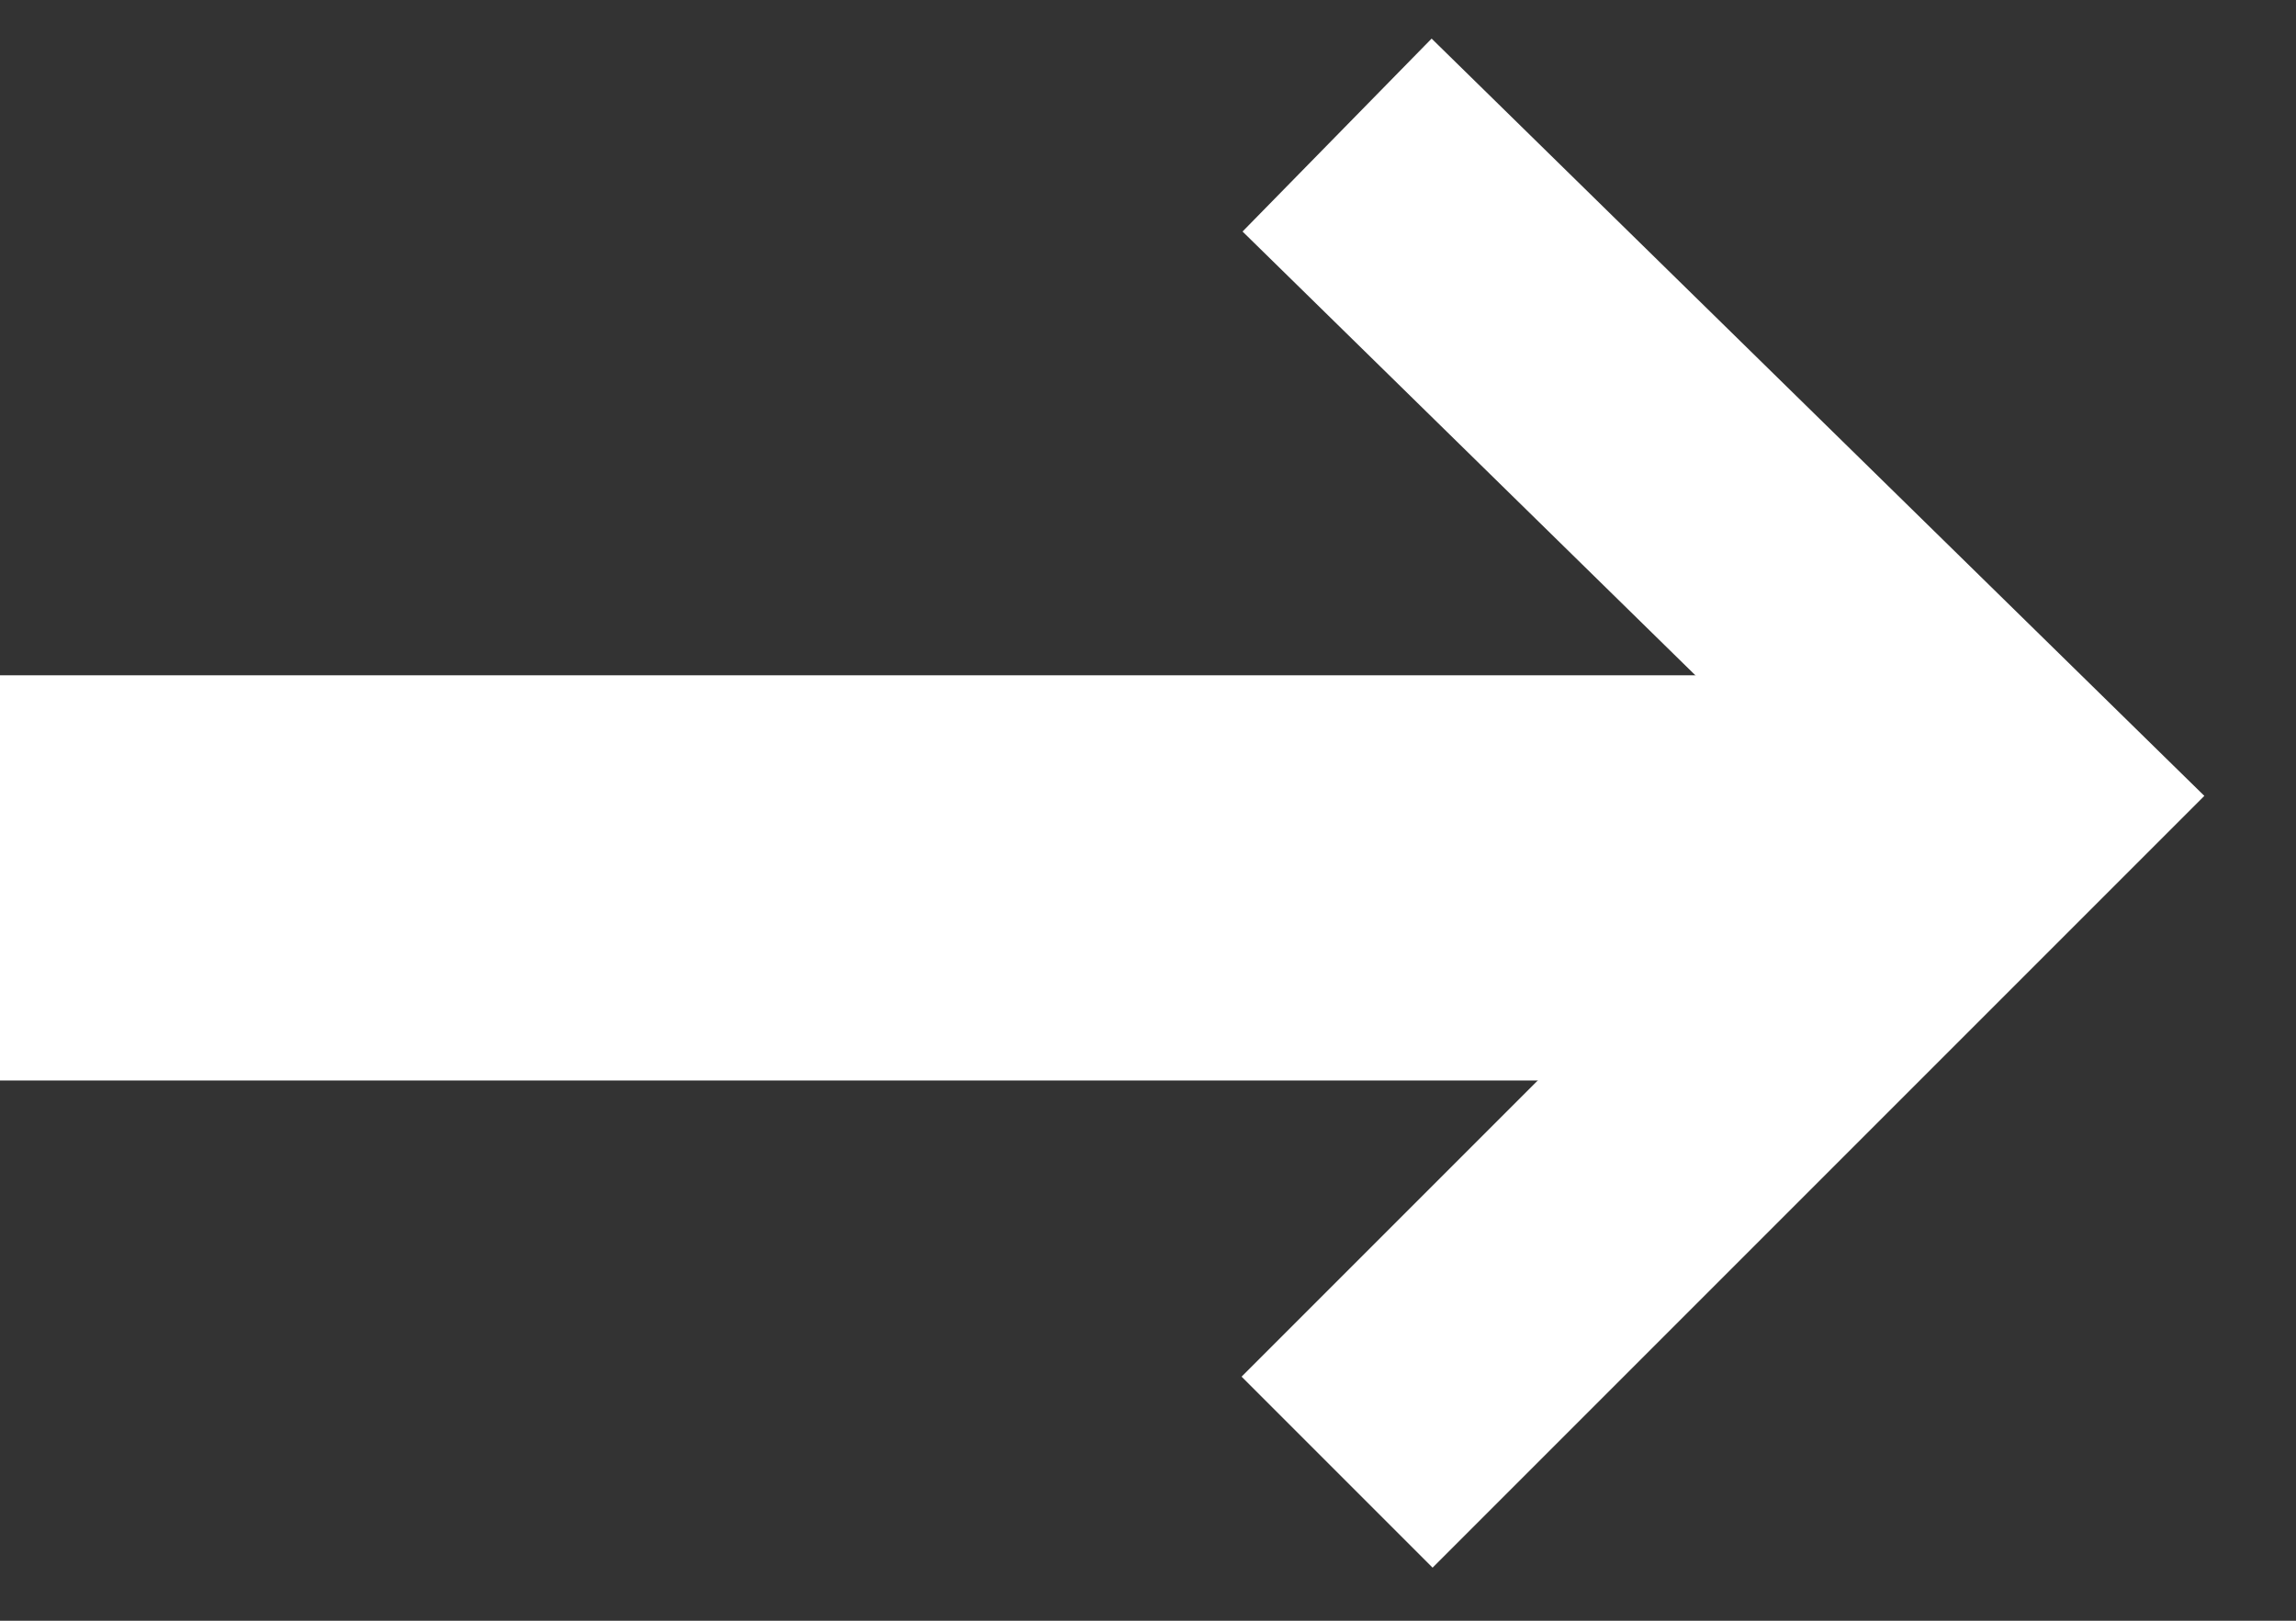 <?xml version="1.0" encoding="utf-8"?>
<!-- Generator: Adobe Illustrator 22.0.1, SVG Export Plug-In . SVG Version: 6.00 Build 0)  -->
<svg version="1.1" id="图层_1" xmlns="http://www.w3.org/2000/svg" xmlns:xlink="http://www.w3.org/1999/xlink" x="0px" y="0px"
	 viewBox="0 0 17 12" style="enable-background:new 0 0 17 12;" xml:space="preserve">
<rect x="0" y="0" width="17" height="12" fill="#333333" stroke="none"/>
<style type="text/css">
	.st0{fill:none;stroke:#FFFFFF;stroke-width:2;}
</style>
<title>箭头@1x</title>
<desc>Created with Sketch.</desc>
<g id="图片验证" transform="translate(-1, -1)">
	<g id="箭头" transform="translate(816, 466)">
		<g>
			<rect id="Rectangle-8" x="-814" y="-459" class="st0" width="12" height="1"/>
			<polyline id="Rectangle-9" class="st0" points="-805.1,-464 -800.1,-459.1 -805.1,-454.1 			"/>
		</g>
	</g>
</g>
</svg>

